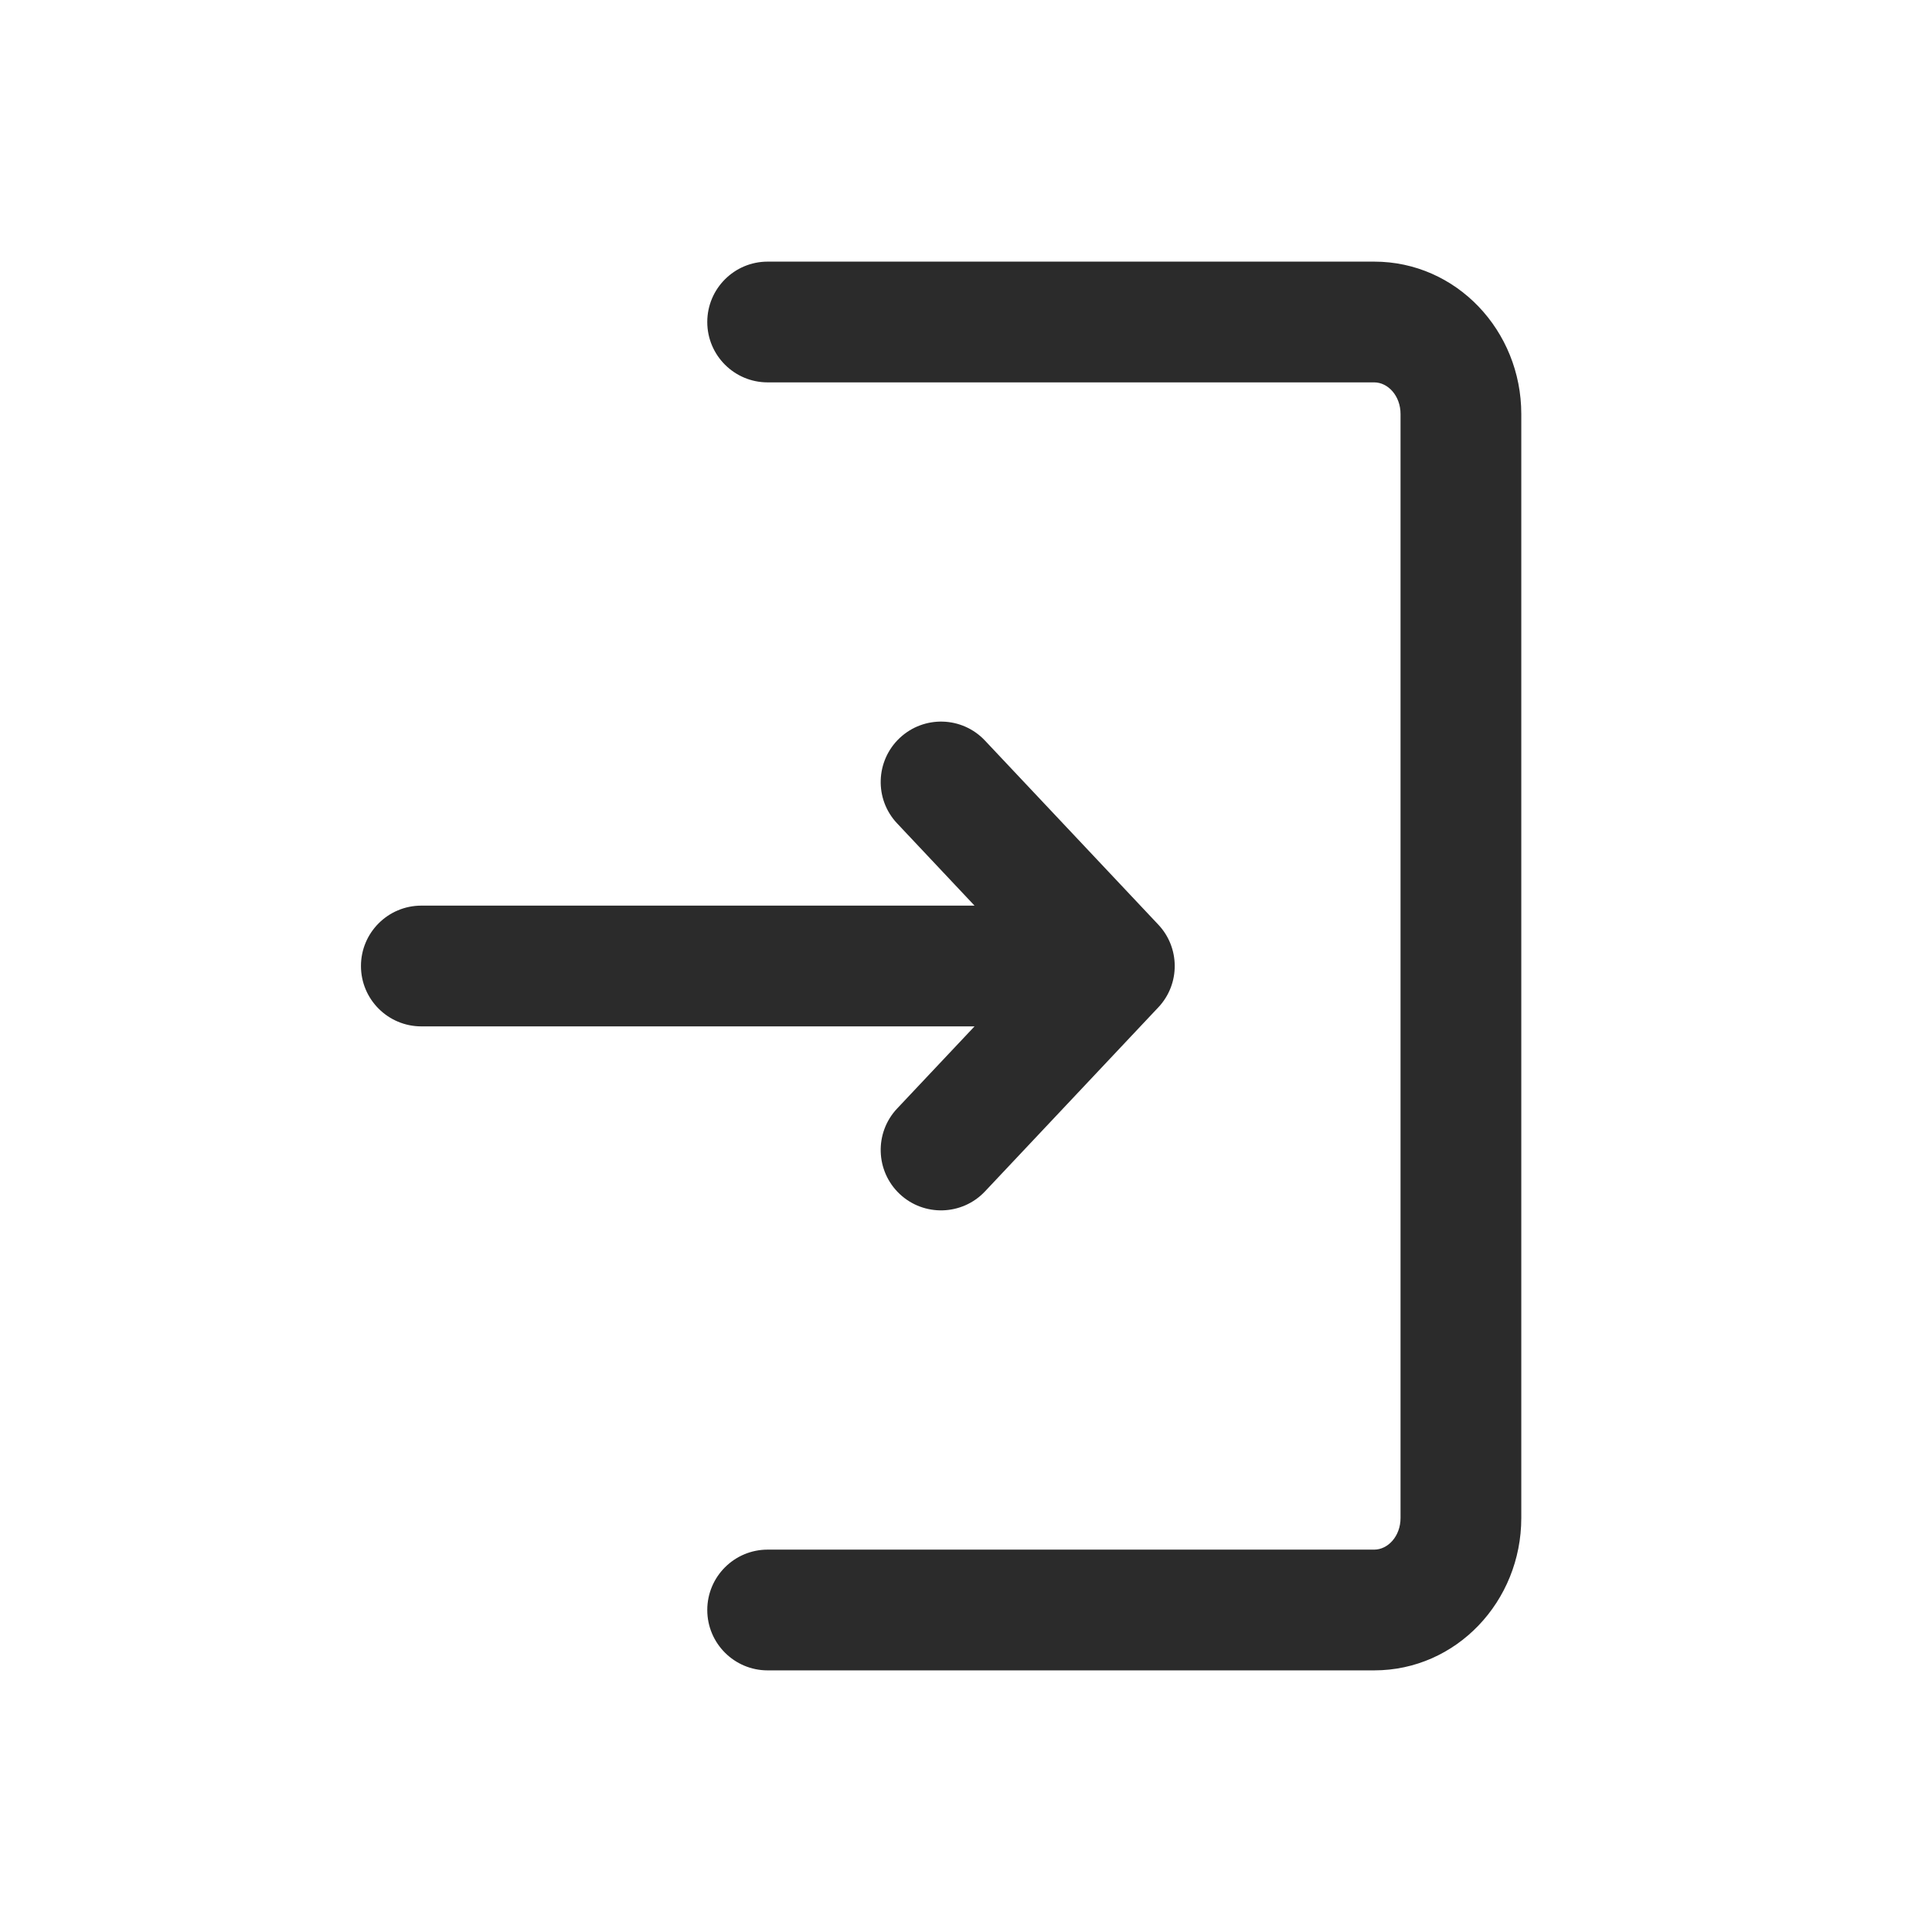 <?xml version="1.0" encoding="UTF-8"?>
<svg width="24px" height="24px" viewBox="0 0 24 24" version="1.1" xmlns="http://www.w3.org/2000/svg" xmlns:xlink="http://www.w3.org/1999/xlink">
    <!-- Generator: Sketch 53 (72520) - https://sketchapp.com -->
    <title>icon / main / log out</title>
    <desc>Created with Sketch.</desc>
    <g id="icon-/-main-/-log-out" stroke="none" stroke-width="1" fill="none" fill-rule="evenodd">
        <rect id="Rectangle" x="0" y="0" width="24" height="24"></rect>
        <path d="M12.441,12.415 L13.463,11.453 C13.764,11.169 14.239,11.184 14.523,11.485 C14.807,11.787 14.793,12.261 14.491,12.545 L12.209,14.694 C11.923,14.968 11.469,14.973 11.177,14.698 C11.175,14.696 11.174,14.695 11.173,14.694 L8.891,12.545 C8.59,12.261 8.575,11.787 8.859,11.485 C9.143,11.184 9.618,11.169 9.92,11.453 L10.941,12.415 L10.941,5.543 C10.941,5.129 11.277,4.793 11.691,4.793 C12.105,4.793 12.441,5.129 12.441,5.543 L12.441,12.415 Z M18.941,9.845 C18.941,9.431 19.277,9.095 19.691,9.095 C20.105,9.095 20.441,9.431 20.441,9.845 L20.441,17.38 C20.441,18.4 19.584,19.207 18.548,19.207 L4.834,19.207 C3.798,19.207 2.941,18.4 2.941,17.38 L2.941,9.845 C2.941,9.431 3.277,9.095 3.691,9.095 C4.105,9.095 4.441,9.431 4.441,9.845 L4.441,17.38 C4.441,17.55 4.607,17.707 4.834,17.707 L18.548,17.707 C18.775,17.707 18.941,17.55 18.941,17.38 L18.941,9.845 Z" id="Combined-Shape" fill="#2B2B2B" transform="translate(11.691, 12) rotate(-90) translate(-11.691, -12) "></path>
    </g>
</svg>